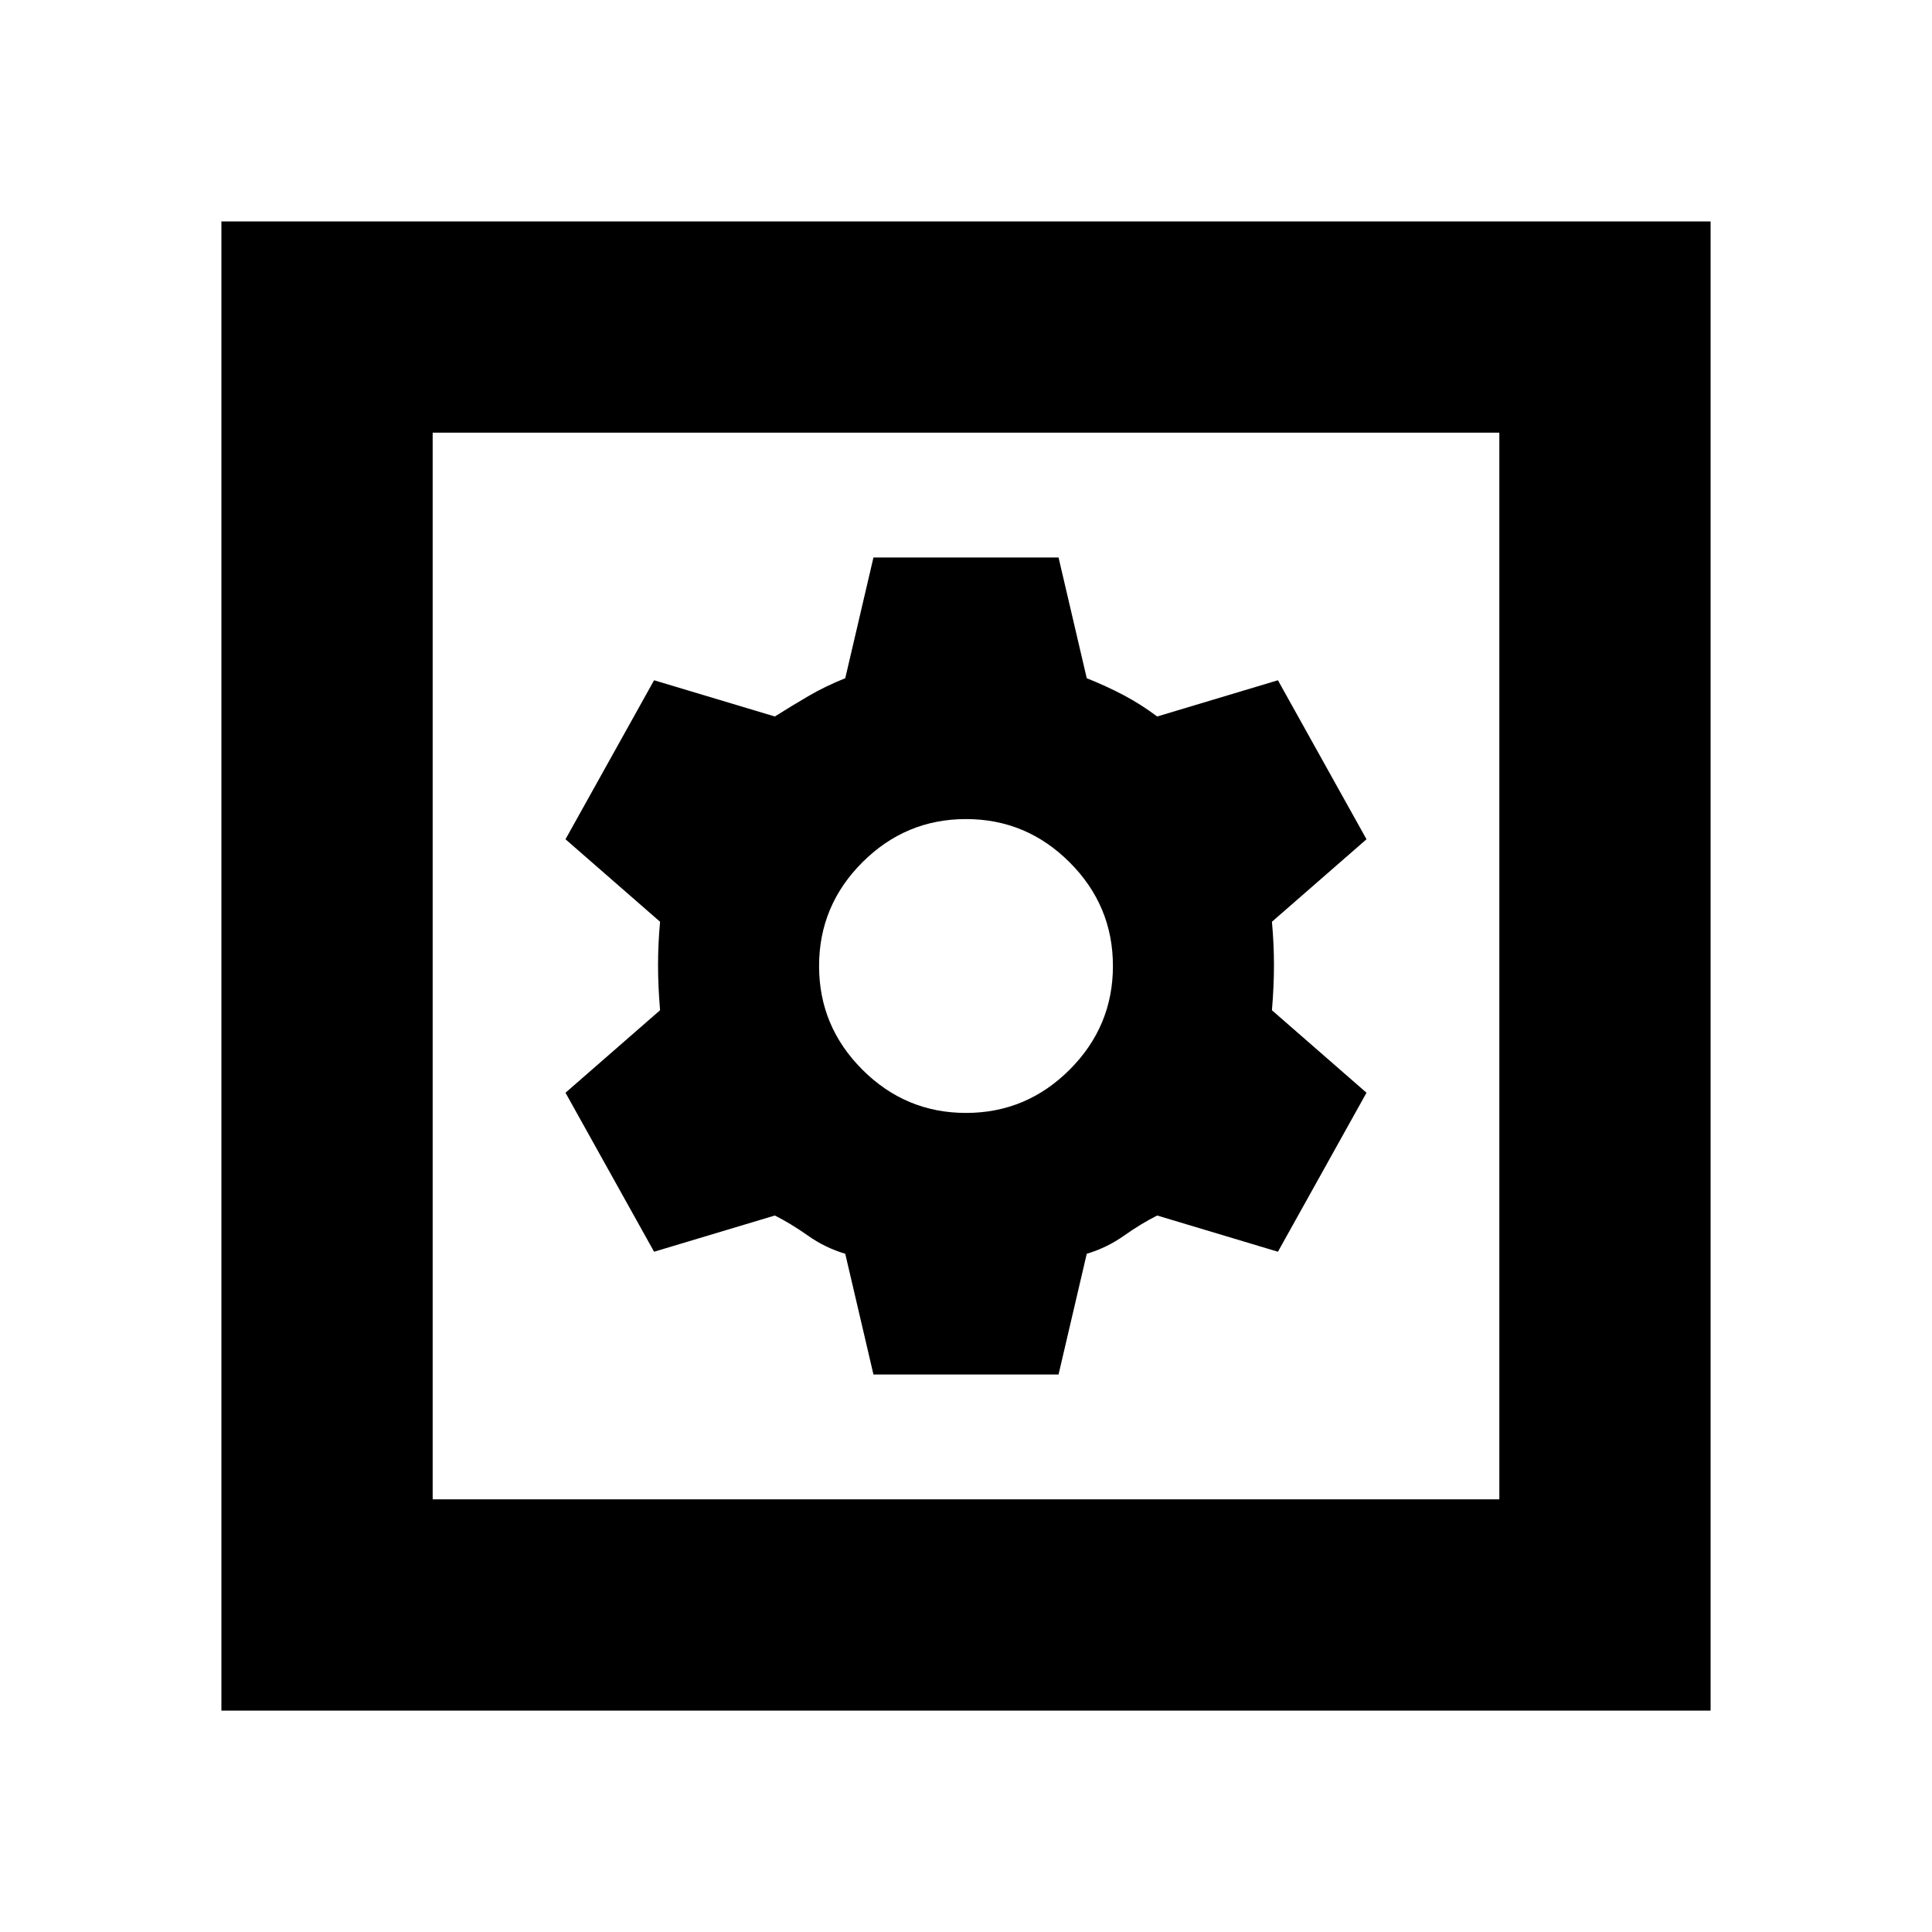 <svg xmlns="http://www.w3.org/2000/svg" height="20" width="20"><path d="M2.292 17.708V2.292H17.708V17.708ZM4.479 15.521H15.521V4.479H4.479ZM9.042 14.229H10.958L11.25 12.979Q11.458 12.917 11.635 12.792Q11.812 12.667 11.979 12.583L13.229 12.958L14.146 11.312L13.167 10.458Q13.188 10.208 13.188 9.99Q13.188 9.771 13.167 9.542L14.146 8.688L13.229 7.042L11.979 7.417Q11.812 7.292 11.635 7.198Q11.458 7.104 11.25 7.021L10.958 5.771H9.042L8.75 7.021Q8.542 7.104 8.365 7.208Q8.188 7.312 8.021 7.417L6.771 7.042L5.854 8.688L6.833 9.542Q6.812 9.771 6.812 9.99Q6.812 10.208 6.833 10.458L5.854 11.312L6.771 12.958L8.021 12.583Q8.188 12.667 8.365 12.792Q8.542 12.917 8.75 12.979ZM10 11.521Q9.375 11.521 8.927 11.073Q8.479 10.625 8.479 10Q8.479 9.375 8.927 8.927Q9.375 8.479 10 8.479Q10.625 8.479 11.073 8.927Q11.521 9.375 11.521 10Q11.521 10.625 11.073 11.073Q10.625 11.521 10 11.521ZM4.479 15.521V4.479V15.521Z"/></svg>